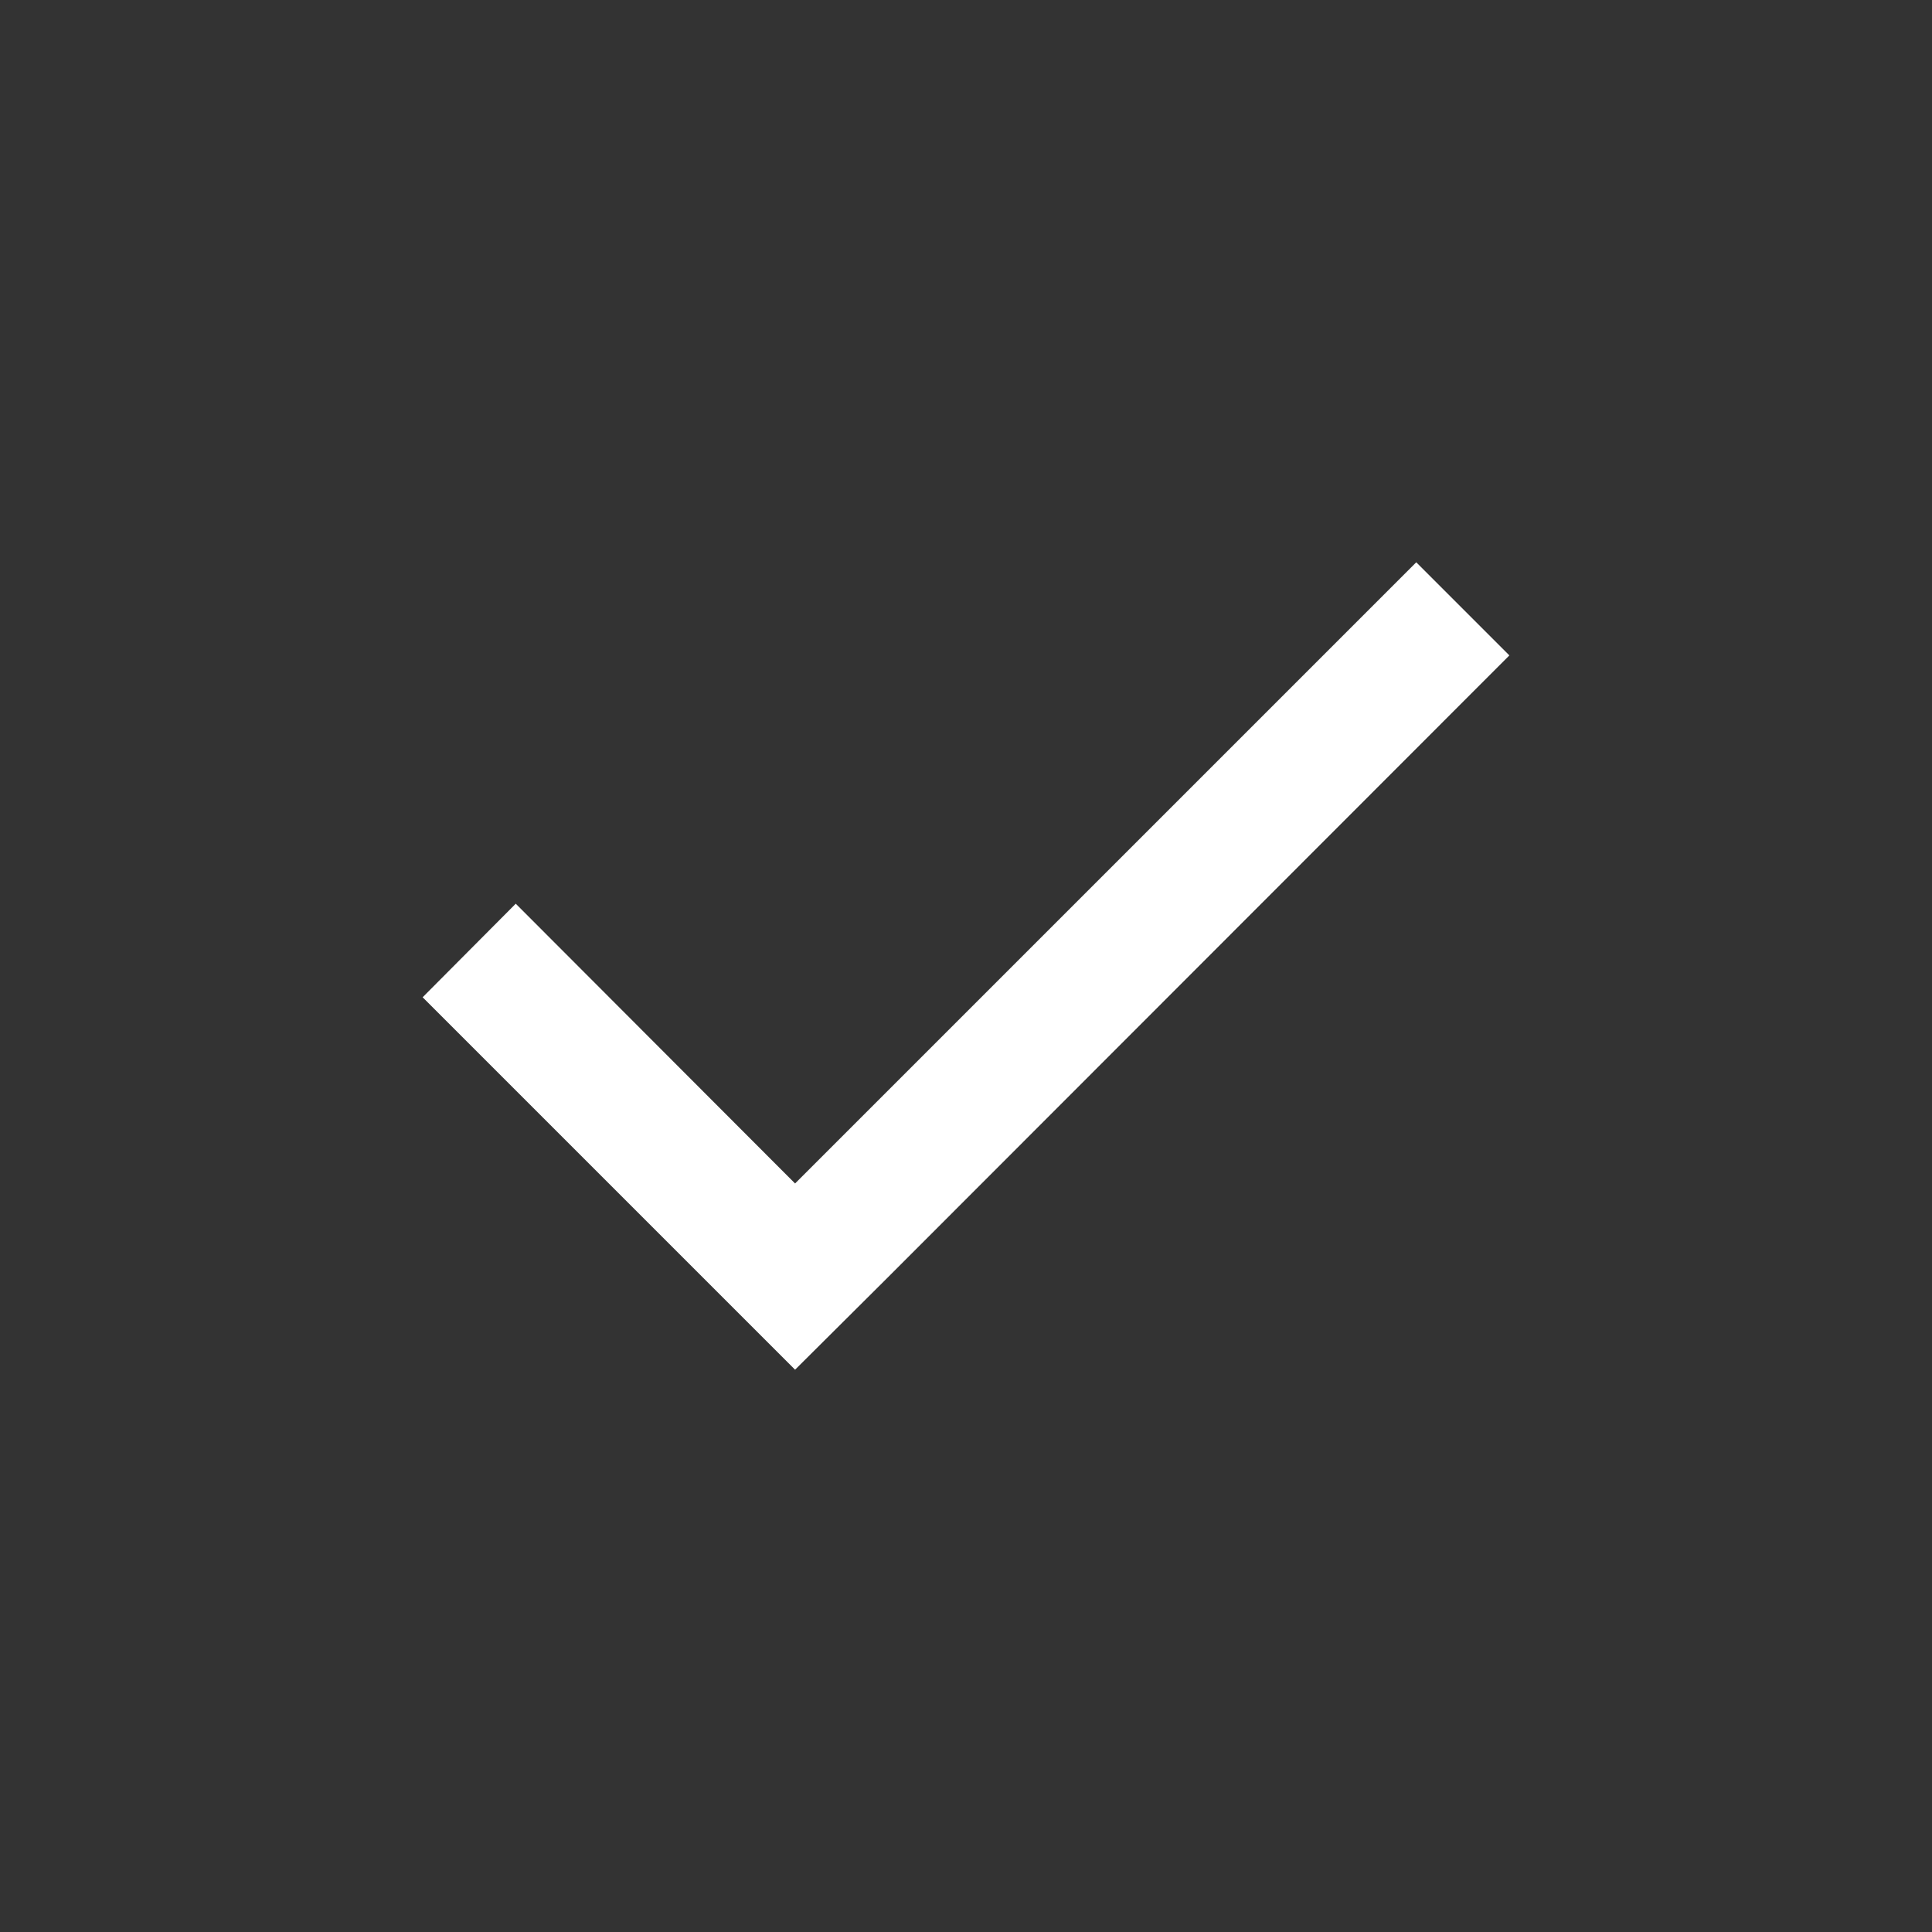 <svg xmlns="http://www.w3.org/2000/svg" xmlns:svg="http://www.w3.org/2000/svg" id="svg12175" width="16" height="16" version="1.1" viewBox="0 0 4.233 4.233"><rect x="0" y="0" width="4.233" height="4.233" fill="#333333" stroke="none"/><g id="layer1"><rect style="opacity:1;fill:none;fill-opacity:1;stroke:none;stroke-width:.18;stroke-linecap:square;stroke-miterlimit:4;stroke-dasharray:none;stroke-opacity:.991" id="rect1403" width="2.513" height="2.513" x=".86" y=".86" ry=".712"/><path id="rect1480" d="M 3.103,1.232 1.742,2.593 1.13,1.98 0.926,2.185 1.742,3.001 1.947,2.797 3.307,1.436 Z" style="fill:#fff;stroke-width:.234;stroke-linecap:round;stroke-linejoin:round"/></g></svg>
